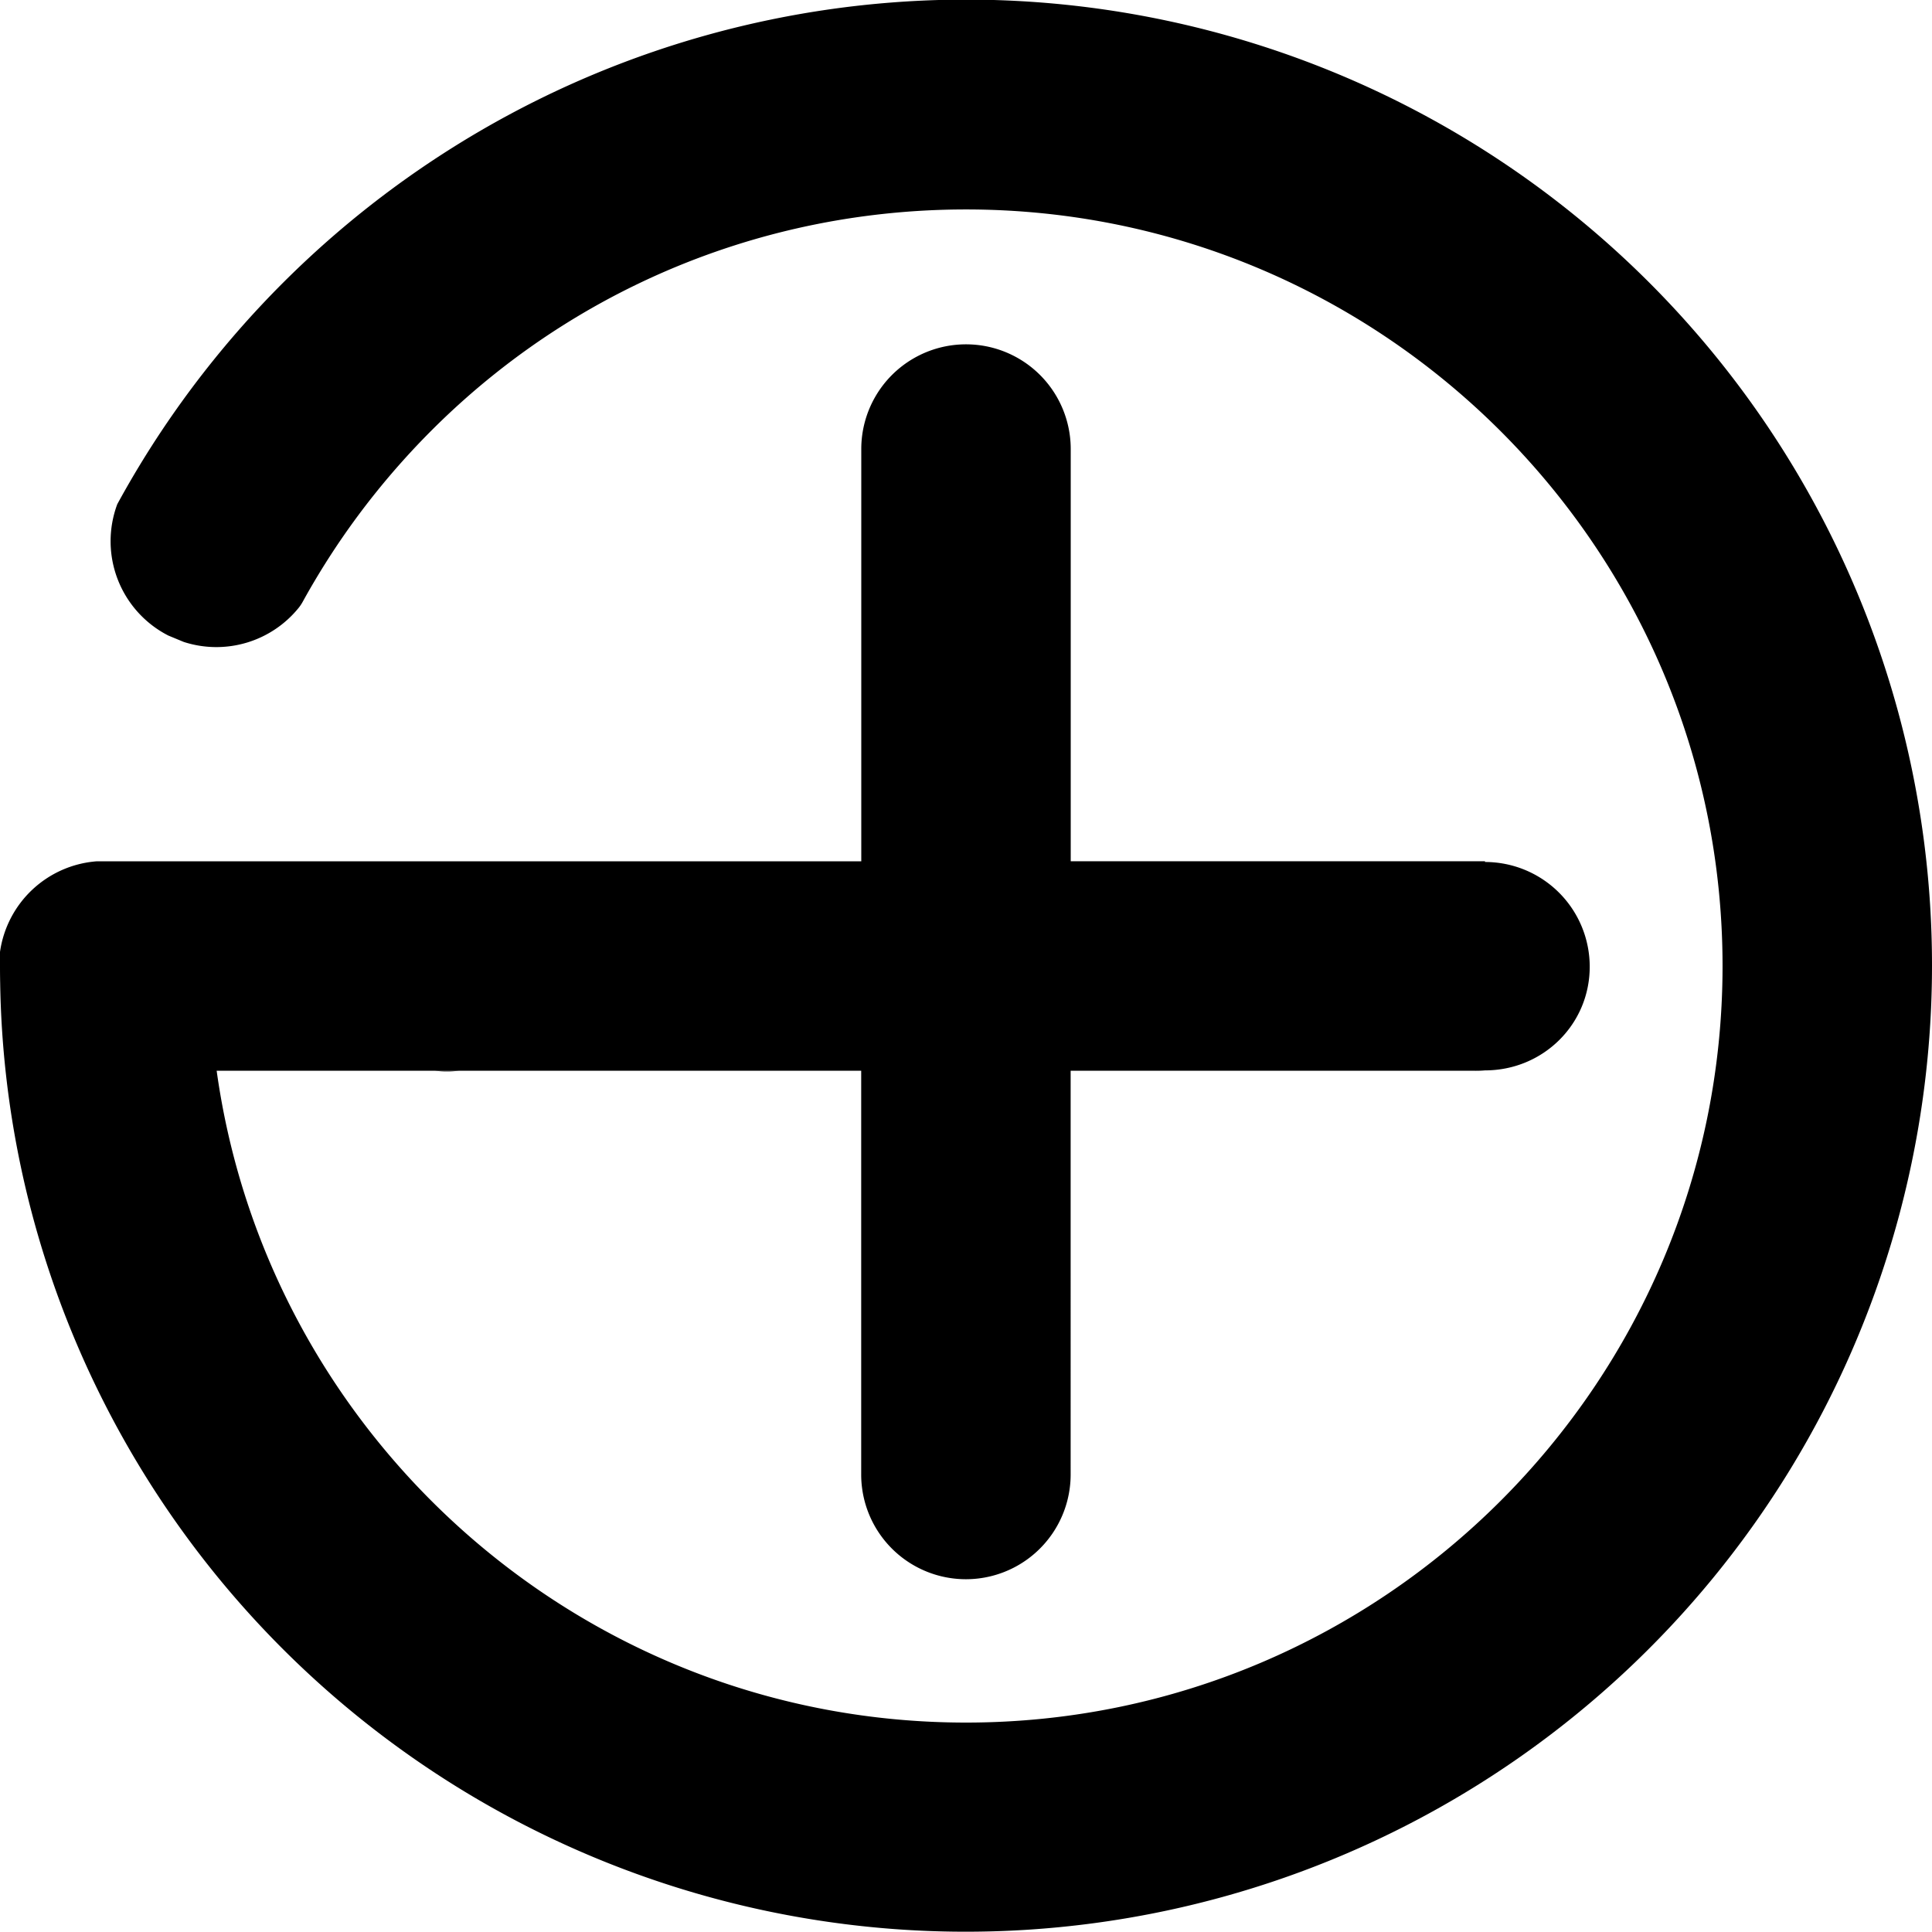 <svg xmlns="http://www.w3.org/2000/svg" viewBox="0 0 922.42 922.43"><g id="Layer_2" data-name="Layer 2"><g id="New_Post" data-name="New Post"><path d="M922.42,461.21A461.32,461.32,0,0,1,36.26,640.76,457.82,457.82,0,0,1,.08,469.24v0c-.06-2.66-.08-5.34-.08-8v-6.76a50.51,50.51,0,0,1,46-43.24H411.21V214.4a50,50,0,0,1,100,0V411.21H709v.34a50,50,0,0,1,50,50c0,27.62-22.38,49.5-50,49.5a49.71,49.71,0,0,1-5.83.16h-192V704a48.57,48.57,0,0,1-.37,6.06,50,50,0,0,1-99.26,0,48.57,48.57,0,0,1-.37-6.06V511.21H103.44C127.86,686.82,279,822.43,461.21,822.43c199.17,0,361.21-162,361.21-361.22S660.38,100,461.21,100c-110.42,0-213.33,49.54-282.36,135.91a361.9,361.9,0,0,0-28.78,41.7c-1.9,3.19-3.73,6.41-5.52,9.66a19.75,19.75,0,0,1-1.82,2.77,50.56,50.56,0,0,1-55,16.45l-7.38-3.06,0,0A50.58,50.58,0,0,1,56,240.71q3.78-6.93,7.78-13.71A463,463,0,0,1,257.91,47.12,461.08,461.08,0,0,1,922.42,461.21Z"/><path d="M219.23,511.21a50.15,50.15,0,0,1-11.66,0Z"/></g></g></svg>